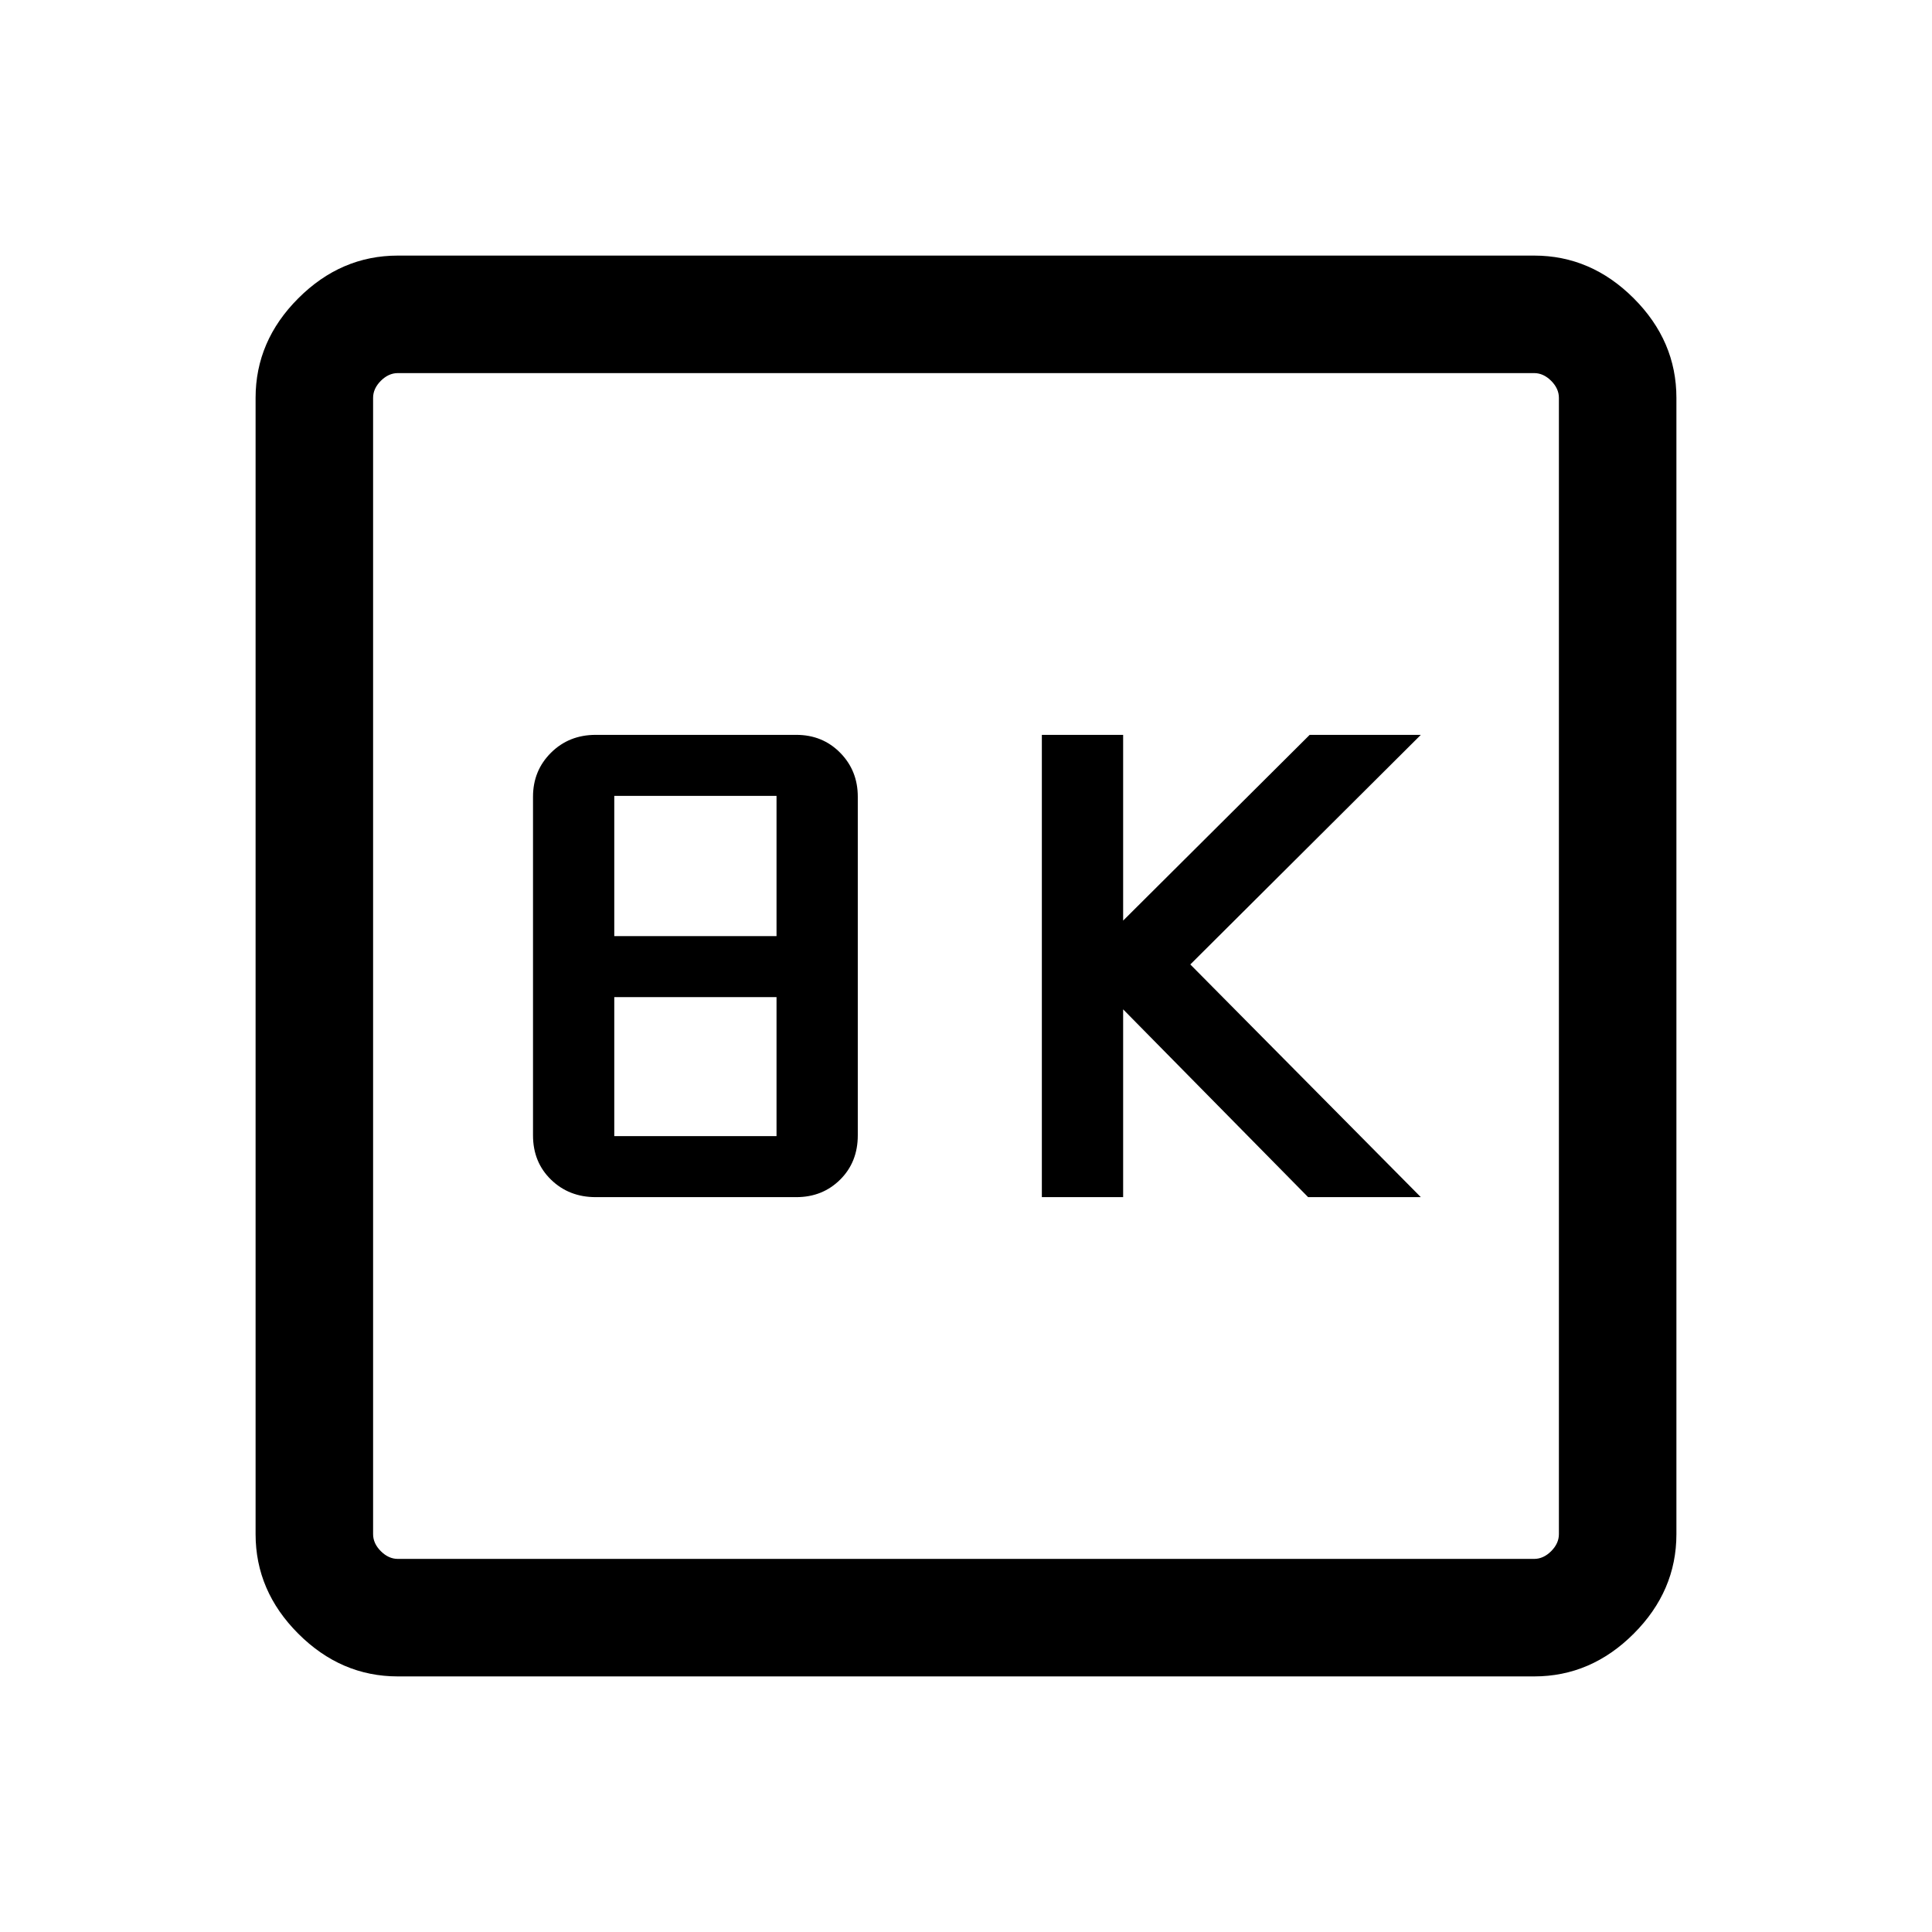 <svg xmlns="http://www.w3.org/2000/svg" height="48" viewBox="0 -960 960 960" width="48"><path d="M517.69-365.15h40.39v-93.31L650-365.15h56L591.46-480.77 706-594.85h-55.23l-92.69 92.29v-92.29h-40.39v229.7Zm-221.7 0h99.71q13.01 0 21.77-8.7 8.76-8.69 8.76-22v-168.26q0-12.99-8.76-21.86-8.76-8.88-21.77-8.88h-99.71q-13.27 0-22.21 8.88-8.93 8.87-8.93 21.86v168.26q0 13.31 8.93 22 8.94 8.7 22.21 8.7Zm9.24-129.7v-69.69h80.62v69.69h-80.62Zm0 99.39v-69.08h80.62v69.08h-80.62ZM197.69-127q-28.25 0-49.47-21.22T127-197.69v-564.62q0-28.25 21.22-49.47T197.69-833h564.62q28.25 0 49.47 21.22T833-762.31v564.62q0 28.25-21.22 49.47T762.31-127H197.69Zm0-58.39h564.62q4.61 0 8.46-3.84 3.84-3.85 3.84-8.46v-564.62q0-4.61-3.84-8.46-3.85-3.84-8.46-3.84H197.69q-4.61 0-8.46 3.84-3.84 3.85-3.84 8.46v564.62q0 4.61 3.84 8.46 3.85 3.84 8.46 3.84Zm-12.3-589.22v589.22-589.22Z"/></svg>